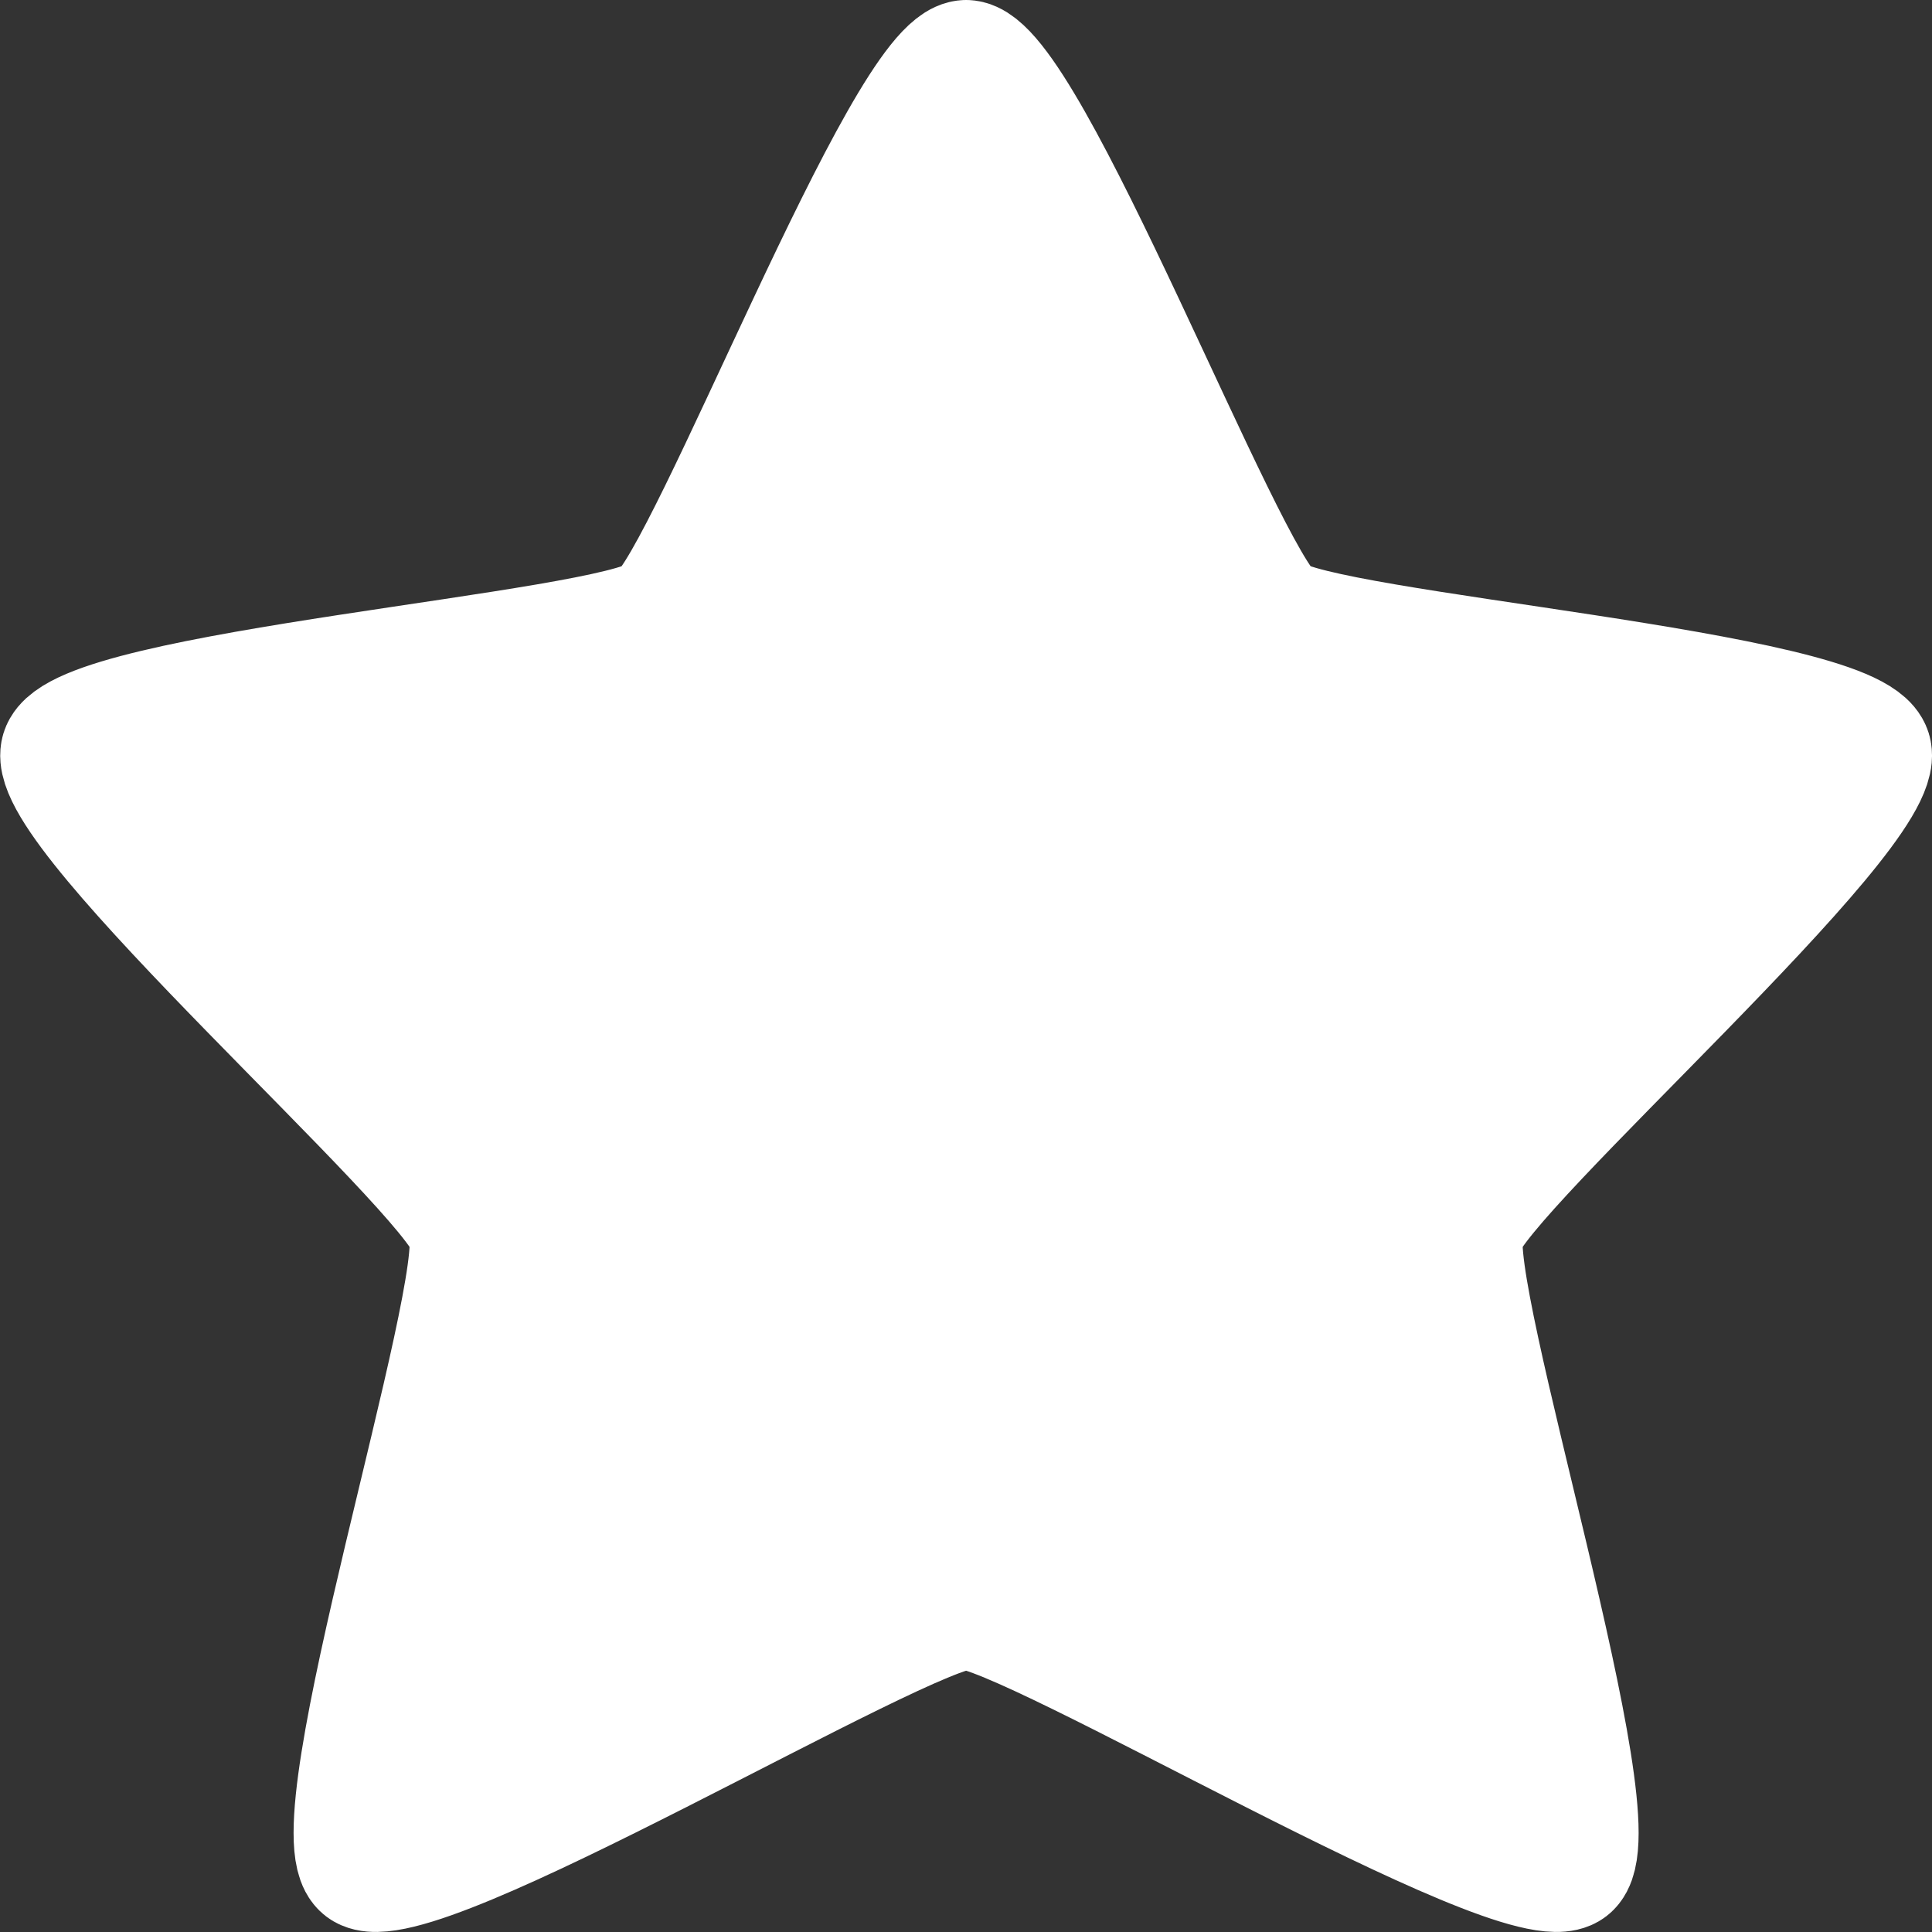 <svg height="16" width="16" xmlns="http://www.w3.org/2000/svg">
  <rect width="100%" height="100%" fill="#333333" stroke="none"/>
  <path d="m8.0.496c.506 0 2.139 4.284 2.549 4.596.41.313 4.793.62 4.95 1.126.156.506-3.218 3.46-3.374 3.966-.156.506 1.285 4.979.876 5.292-.41.313-4.494-2.145-5-2.145-.506 0-4.59 2.458-5 2.145-.41-.313 1.032-4.786.876-5.292-.156-.506-3.531-3.46-3.374-3.966.156-.506 4.54-.813 4.95-1.126.41-.313 2.042-4.596 2.549-4.596z" fill="#ffffff" stroke="#ffffff" stroke-linejoin="round" stroke-width=".992"/>
</svg>
